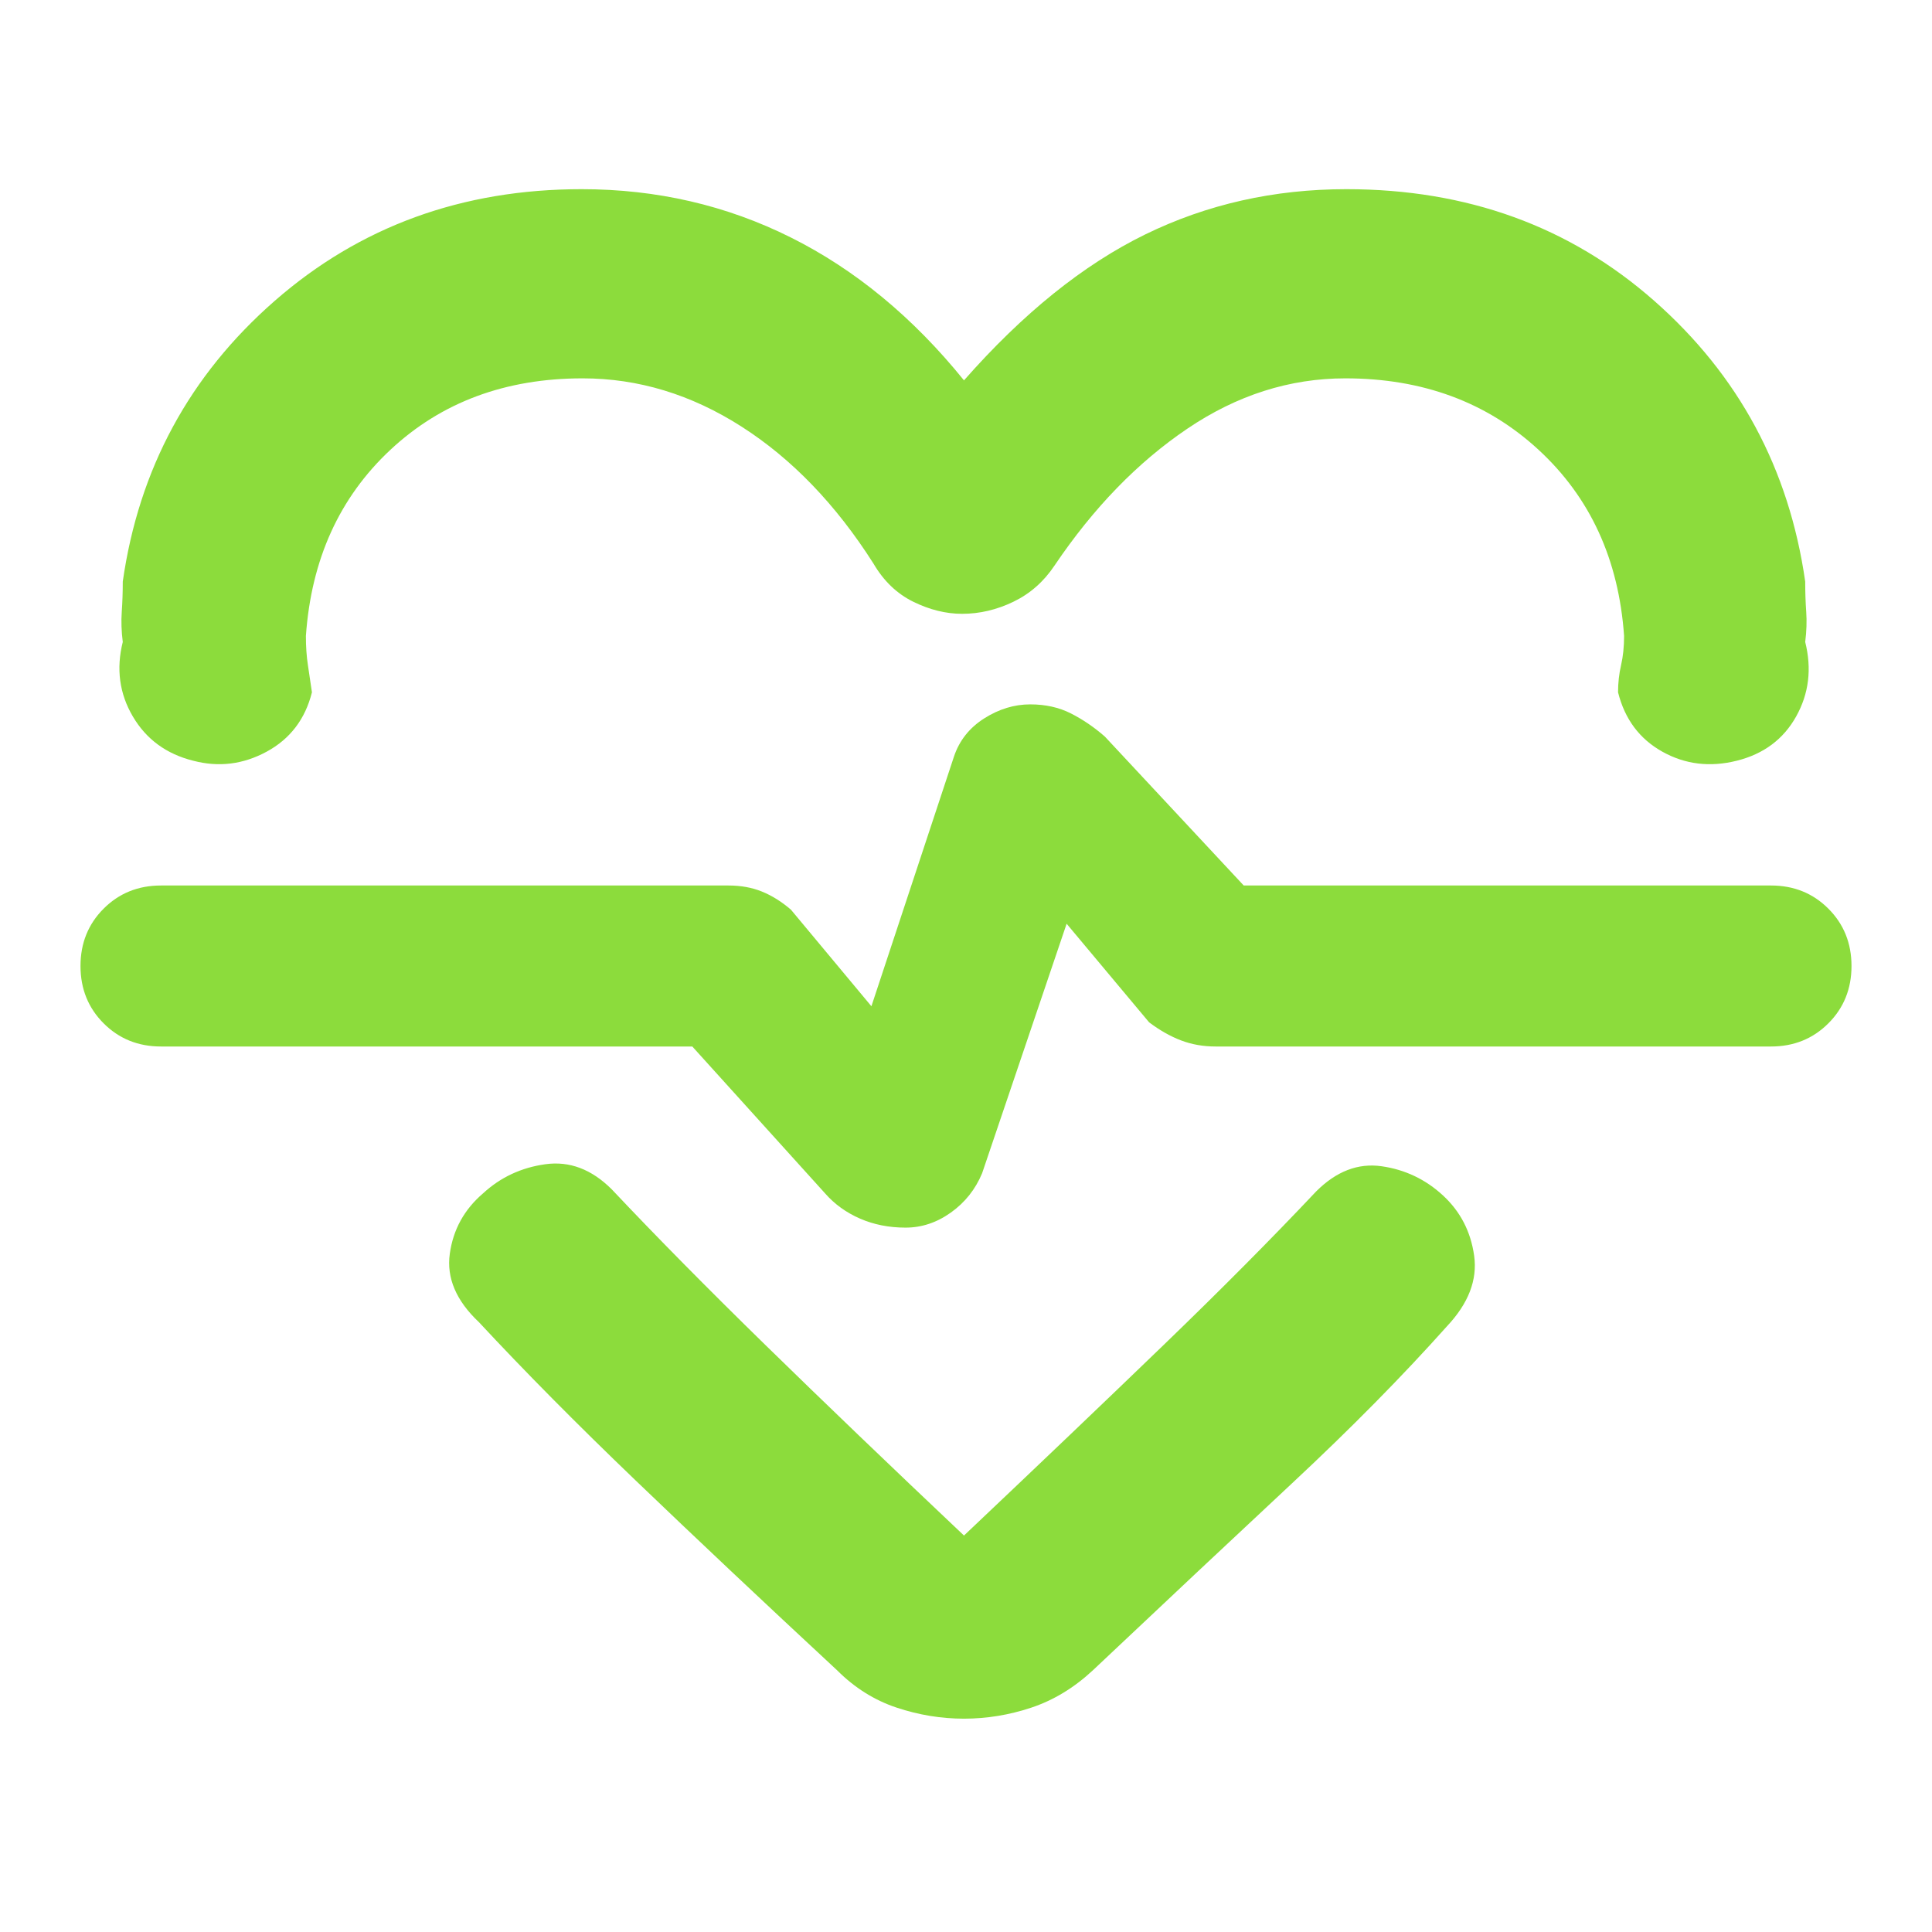 <svg xmlns="http://www.w3.org/2000/svg" height="48" viewBox="0 -960 960 960" width="48"><path fill="rgb(140, 220, 60)" d="M479-771q44-50 90.03-72.5Q615.07-866 669-866q90 0 153 55.5T897-671q0 8 .5 15t-.5 15q5 20-4.5 37T863-582q-20 5-37-4.5T804-616q0-7 1.5-13.5T807-644q-4-57-42.5-92.5t-96-35.5q-41.5 0-78.5 25t-66 68q-8 12-20.43 18-12.42 6-25.5 6-12.07 0-24.28-6-12.2-6-19.79-19-28-44-65.5-68t-79-24q-57.5 0-95.5 35.5T152-644q0 8 1 14.5t2 13.5q-5 20-22.5 29.5T96-582q-20-5-30-22t-5-37q-1-8-.5-15t.5-15q12-84 75.5-139.5T289-866q55.93 0 103.97 24Q441-818 479-771Zm0 665q-17 0-33.5-5.5T416-130q-56-52-100-94.22-44.01-42.22-78-78.78-17-16-14.5-34t16.5-30q13-12 31-14.5t33 12.5q33 35 76.5 77.5T479-197q56-53 99-94.5t76-76.5q15-15 32.5-12.5T717-366q13 12 15.5 30T719-301q-33 37-77.11 78.16Q597.77-181.68 543-130q-14 13-30.5 18.5T479-106Zm-29-244q12 0 22.5-7.5T488-377l42-124 41 49q8 6 15.93 9t17.07 3h276q17 0 28.5-11.5T920-480q0-17-11.5-28.5T880-520H618l-69-74q-8-7-16.87-11.5-8.87-4.5-20.2-4.5-11.93 0-22.93 7t-15 19l-41 124-40-48q-7-6-14.43-9T362-520H80q-17 0-28.5 11.5T40-480q0 17 11.5 28.5T80-440h264l66 73q7 8 17.3 12.5T450-350Zm31-135Z"/></svg>